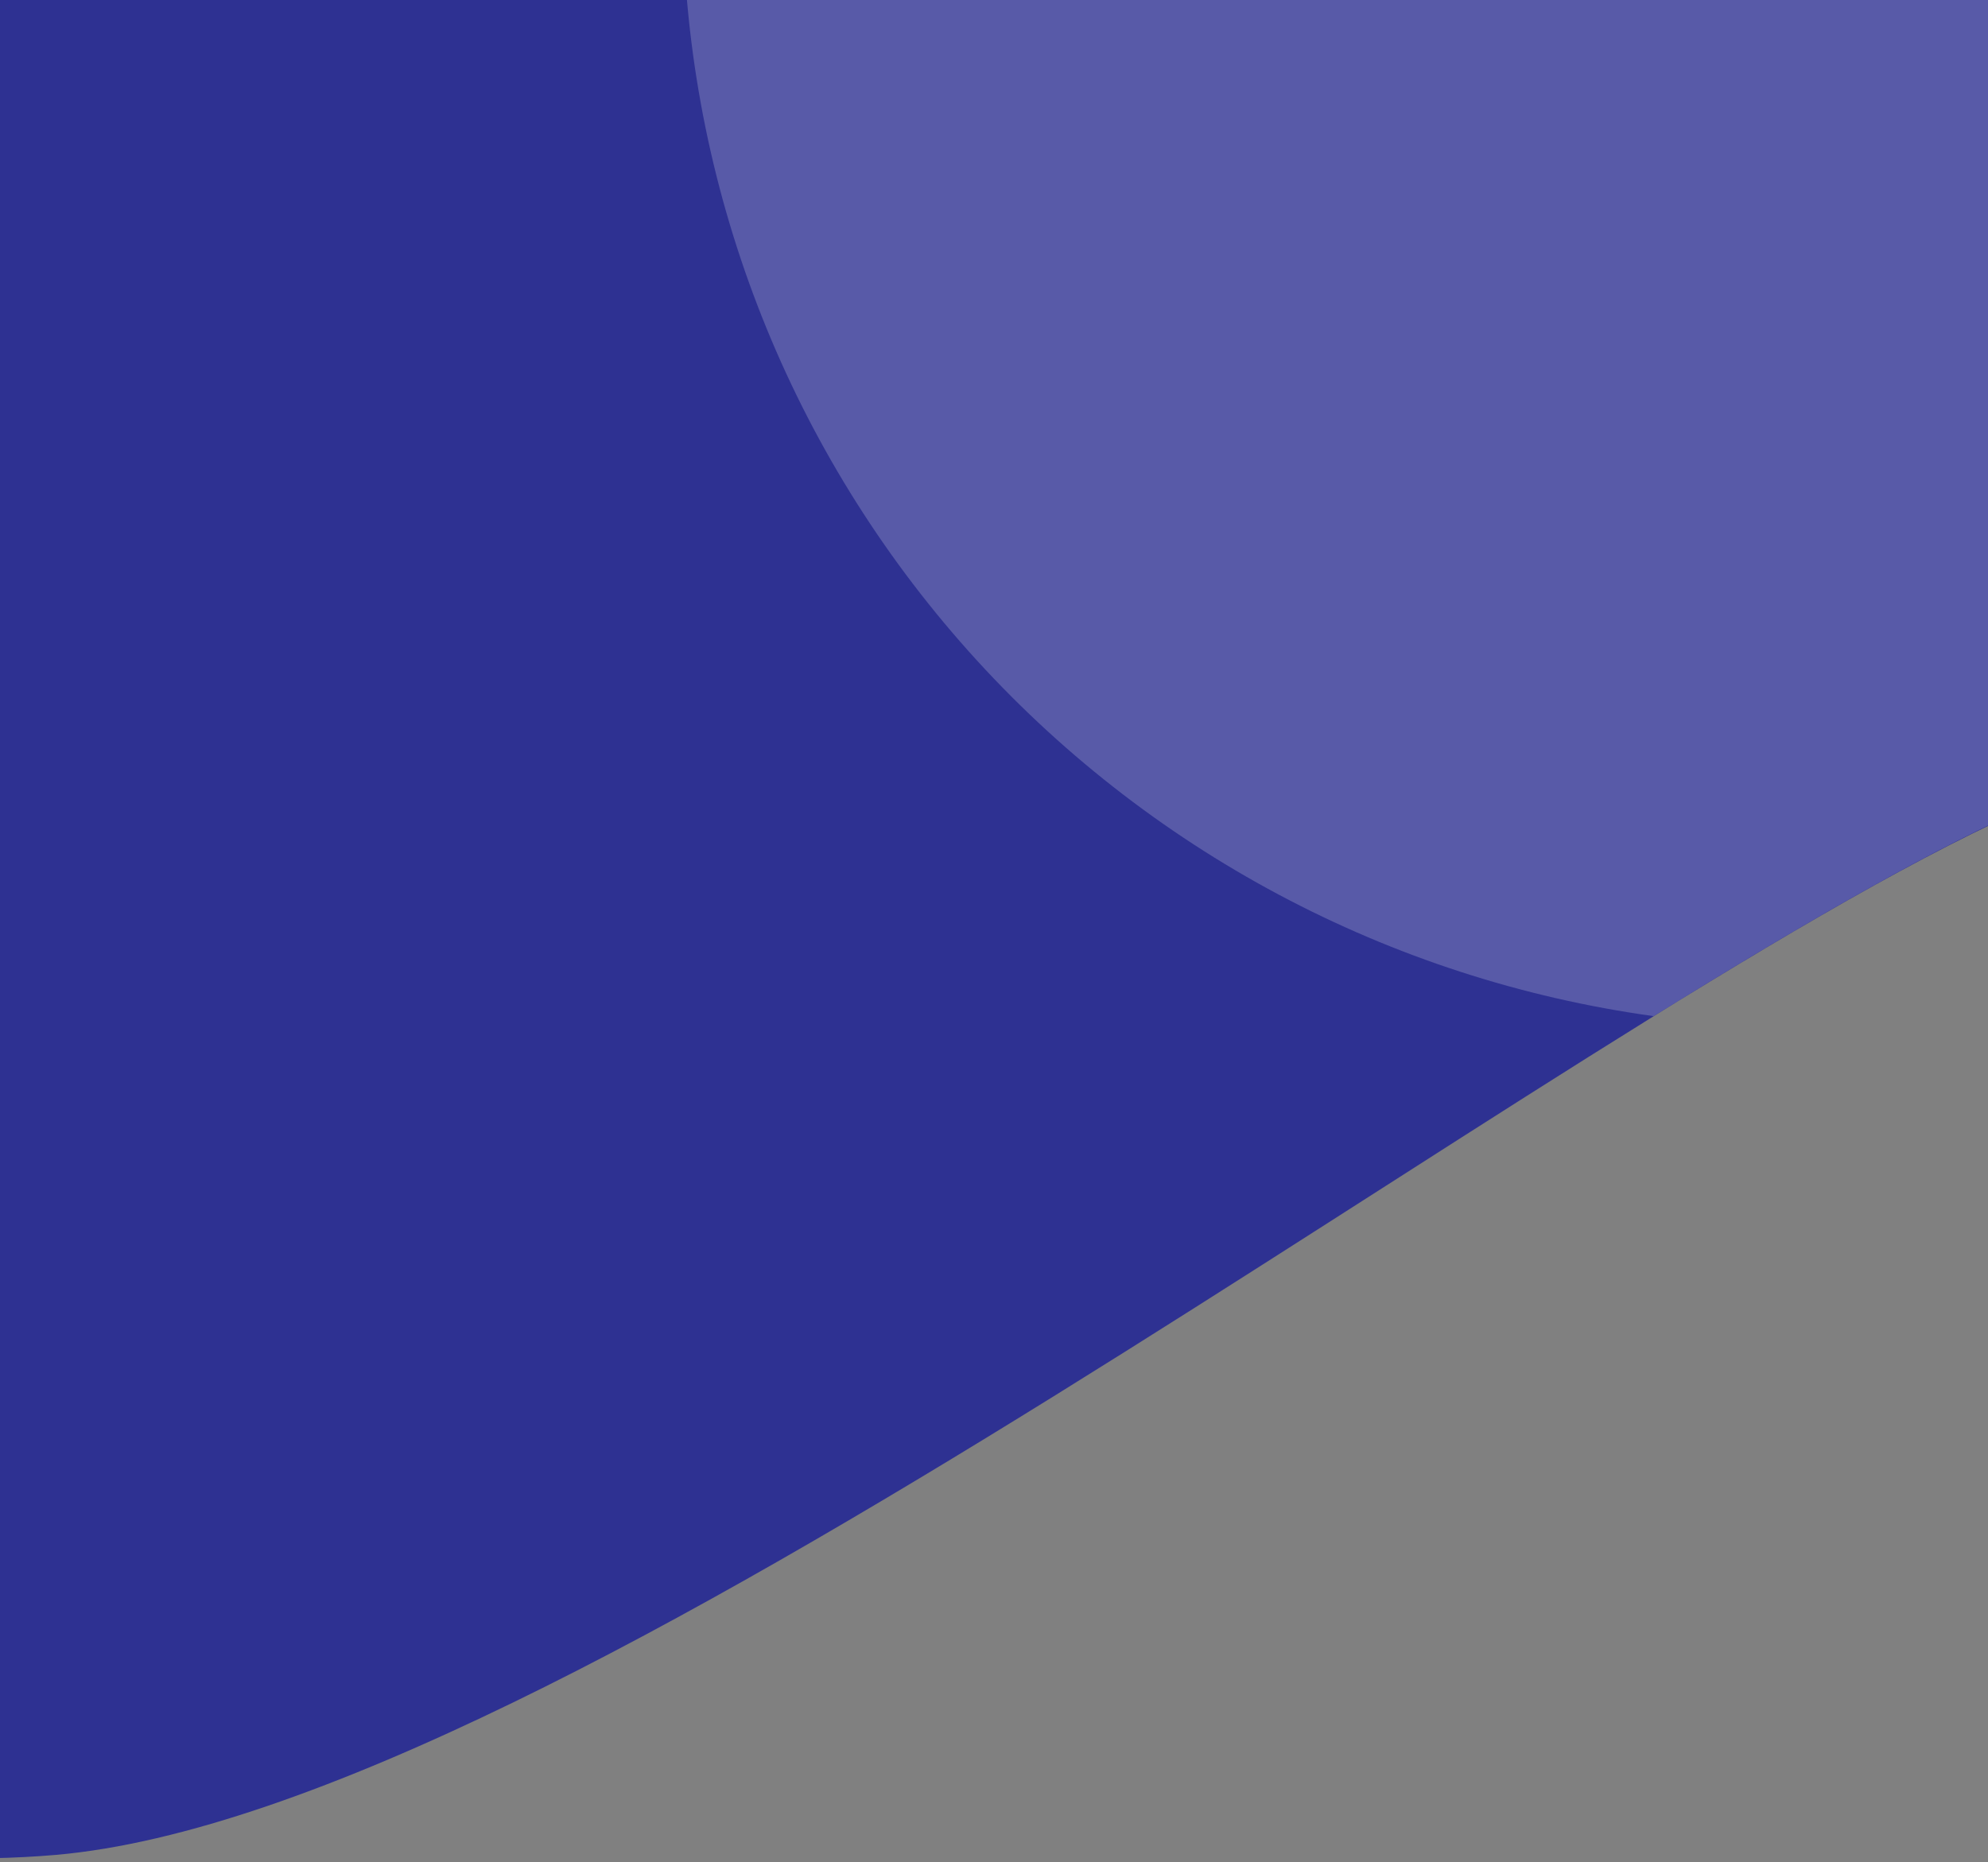<svg width="428" height="401" viewBox="0 0 428 401" fill="none" xmlns="http://www.w3.org/2000/svg">
<rect x="0" y="0" width="428" height="401" fill="#808080" stroke="none"/>
<path d="M434 -15H-77V383.646C-54.073 395.397 -24.846 402.556 11.979 399.423C121.884 389.86 335.477 219.752 434 175.044V-15Z" fill="#2E3192"/>
<path opacity="0.2" d="M434 -15H147.055C148.479 42.397 170.272 97.421 208.545 140.248C246.818 183.076 299.079 210.919 355.998 218.807C385.928 200.248 412.775 184.634 434 174.936V-15Z" fill="white"/>
</svg>
